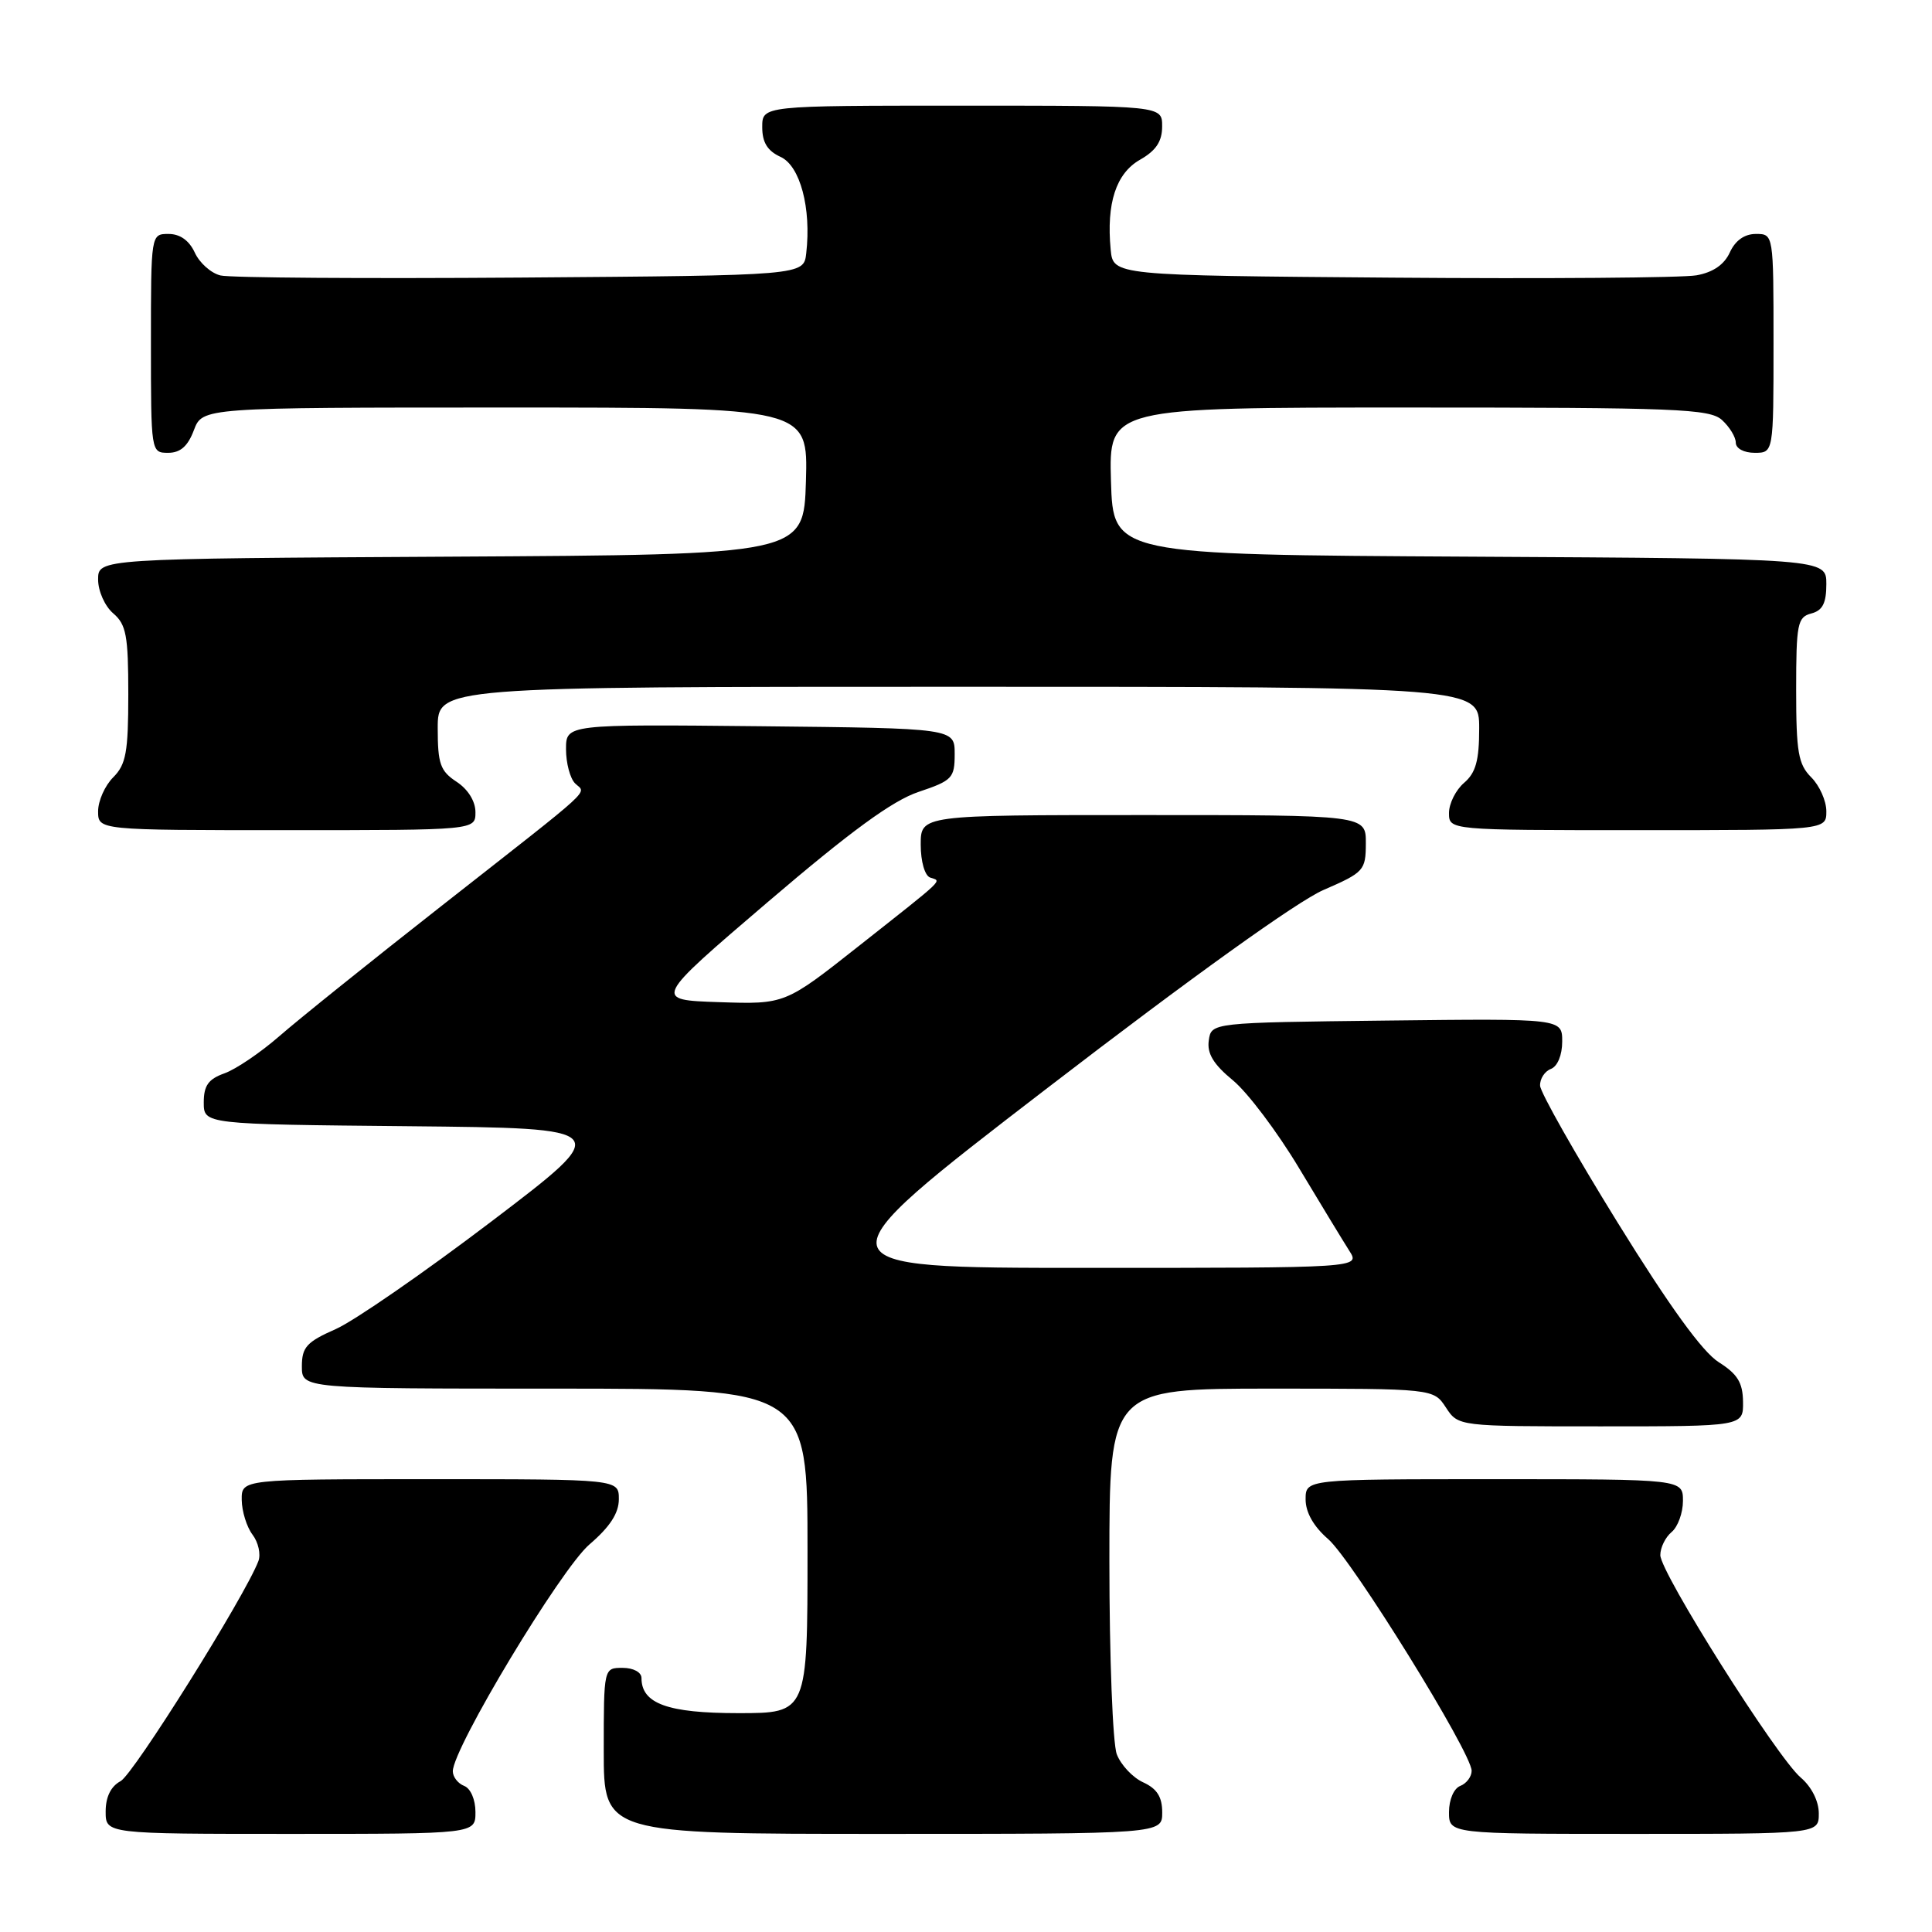<?xml version="1.0" encoding="UTF-8" standalone="no"?>
<!DOCTYPE svg PUBLIC "-//W3C//DTD SVG 1.1//EN" "http://www.w3.org/Graphics/SVG/1.1/DTD/svg11.dtd" >
<svg xmlns="http://www.w3.org/2000/svg" xmlns:xlink="http://www.w3.org/1999/xlink" version="1.1" viewBox="0 0 256 256">
 <g >
 <path fill="currentColor"
d=" M 63.00 240.11 C 63.00 238.46 62.36 236.97 61.50 236.64 C 60.68 236.32 60.00 235.45 60.00 234.70 C 60.00 231.66 74.33 207.87 78.11 204.64 C 80.82 202.32 82.00 200.50 82.00 198.65 C 82.00 196.00 82.00 196.00 57.00 196.00 C 32.00 196.00 32.00 196.00 32.03 198.75 C 32.05 200.26 32.69 202.33 33.46 203.35 C 34.23 204.36 34.58 205.94 34.24 206.85 C 32.48 211.48 17.70 235.09 15.98 236.01 C 14.69 236.70 14.00 238.10 14.00 240.04 C 14.00 243.00 14.00 243.00 38.50 243.00 C 63.00 243.00 63.00 243.00 63.00 240.11 Z  M 154.00 240.16 C 154.00 238.10 153.31 237.01 151.48 236.17 C 150.09 235.54 148.52 233.86 147.98 232.45 C 147.44 231.03 147.00 219.55 147.00 206.93 C 147.00 184.00 147.00 184.00 168.48 184.00 C 189.95 184.00 189.95 184.00 191.59 186.50 C 193.23 189.00 193.23 189.00 212.12 189.00 C 231.00 189.00 231.00 189.00 230.96 185.75 C 230.93 183.20 230.23 182.07 227.73 180.49 C 225.59 179.14 221.20 173.08 214.34 161.99 C 208.73 152.92 204.11 144.76 204.07 143.86 C 204.03 142.95 204.68 141.95 205.50 141.64 C 206.38 141.30 207.00 139.80 207.00 138.01 C 207.00 134.96 207.00 134.96 183.75 135.23 C 160.50 135.50 160.50 135.50 160.17 137.87 C 159.92 139.59 160.79 141.03 163.37 143.15 C 165.32 144.76 169.26 149.99 172.13 154.78 C 175.01 159.58 178.01 164.51 178.80 165.75 C 180.23 168.00 180.23 168.00 144.00 168.00 C 107.78 168.00 107.78 168.00 138.77 144.18 C 157.81 129.54 171.92 119.42 175.36 117.93 C 180.73 115.60 180.97 115.34 180.98 111.75 C 181.00 108.00 181.00 108.00 151.50 108.00 C 122.00 108.00 122.00 108.00 122.00 111.92 C 122.00 114.15 122.54 116.03 123.25 116.28 C 124.76 116.82 125.56 116.06 113.76 125.38 C 104.01 133.08 104.01 133.08 95.28 132.79 C 86.55 132.50 86.55 132.50 101.75 119.51 C 112.74 110.12 118.27 106.08 121.72 104.93 C 126.18 103.43 126.50 103.10 126.50 99.91 C 126.50 96.50 126.50 96.50 100.75 96.23 C 75.00 95.97 75.00 95.97 75.00 99.28 C 75.00 101.11 75.54 103.14 76.20 103.80 C 77.65 105.25 79.35 103.68 58.50 120.04 C 49.15 127.37 39.48 135.14 37.00 137.31 C 34.52 139.47 31.26 141.68 29.75 142.22 C 27.61 142.98 27.00 143.84 27.00 146.08 C 27.00 148.97 27.00 148.97 54.18 149.23 C 81.36 149.50 81.36 149.50 65.17 161.81 C 56.26 168.58 46.95 175.02 44.49 176.11 C 40.63 177.81 40.00 178.51 40.00 181.05 C 40.00 184.00 40.00 184.00 73.50 184.00 C 107.00 184.00 107.00 184.00 107.00 205.50 C 107.00 227.00 107.00 227.00 97.83 227.00 C 88.46 227.00 85.00 225.74 85.00 222.35 C 85.00 221.58 83.93 221.00 82.50 221.00 C 80.00 221.00 80.00 221.00 80.00 232.00 C 80.00 243.00 80.00 243.00 117.00 243.00 C 154.00 243.00 154.00 243.00 154.00 240.16 Z  M 241.00 240.29 C 241.00 238.66 240.04 236.76 238.61 235.54 C 235.44 232.84 220.00 208.38 220.00 206.06 C 220.00 205.06 220.68 203.68 221.50 203.00 C 222.32 202.32 223.00 200.46 223.00 198.88 C 223.00 196.00 223.00 196.00 198.00 196.00 C 173.00 196.00 173.00 196.00 173.00 198.68 C 173.00 200.40 174.06 202.27 175.98 203.93 C 179.15 206.67 195.00 232.26 195.00 234.64 C 195.00 235.42 194.32 236.32 193.50 236.64 C 192.64 236.97 192.00 238.46 192.00 240.11 C 192.00 243.00 192.00 243.00 216.50 243.00 C 241.00 243.00 241.00 243.00 241.00 240.29 Z  M 63.00 107.62 C 63.00 106.17 62.01 104.58 60.50 103.59 C 58.34 102.17 58.00 101.22 58.00 96.48 C 58.00 91.00 58.00 91.00 127.00 91.00 C 196.00 91.00 196.00 91.00 196.00 96.51 C 196.00 100.78 195.55 102.40 194.00 103.73 C 192.90 104.67 192.00 106.47 192.00 107.72 C 192.00 110.00 192.00 110.00 217.00 110.00 C 242.00 110.00 242.00 110.00 242.00 107.50 C 242.00 106.12 241.10 104.10 240.00 103.00 C 238.28 101.28 238.00 99.67 238.00 91.41 C 238.00 82.65 238.18 81.77 240.00 81.29 C 241.50 80.90 242.00 79.93 242.00 77.39 C 242.00 74.02 242.00 74.02 194.75 73.76 C 147.50 73.50 147.50 73.50 147.21 63.75 C 146.93 54.00 146.93 54.00 186.64 54.00 C 222.18 54.00 226.53 54.17 228.17 55.65 C 229.18 56.57 230.00 57.92 230.00 58.65 C 230.00 59.42 231.07 60.00 232.50 60.00 C 235.00 60.00 235.00 60.00 235.00 45.50 C 235.00 31.00 235.00 31.00 232.66 31.00 C 231.15 31.00 229.93 31.87 229.21 33.45 C 228.47 35.07 226.98 36.09 224.80 36.48 C 222.98 36.81 204.85 36.95 184.50 36.79 C 147.50 36.50 147.50 36.50 147.17 33.07 C 146.59 26.93 147.88 22.98 151.05 21.17 C 153.18 19.96 153.99 18.74 153.99 16.75 C 154.00 14.00 154.00 14.00 127.50 14.00 C 101.00 14.00 101.00 14.00 101.00 16.84 C 101.00 18.88 101.69 19.99 103.43 20.79 C 106.02 21.97 107.52 27.58 106.83 33.56 C 106.50 36.50 106.50 36.50 69.00 36.78 C 48.38 36.93 30.47 36.81 29.22 36.50 C 27.96 36.20 26.43 34.83 25.81 33.47 C 25.07 31.87 23.86 31.00 22.34 31.00 C 20.00 31.00 20.00 31.00 20.00 45.50 C 20.00 59.93 20.01 60.00 22.28 60.00 C 23.90 60.00 24.89 59.13 25.69 57.00 C 26.83 54.00 26.83 54.00 66.95 54.00 C 107.07 54.00 107.07 54.00 106.79 63.75 C 106.50 73.50 106.50 73.50 59.75 73.76 C 13.00 74.02 13.00 74.02 13.00 76.79 C 13.00 78.32 13.89 80.32 15.00 81.27 C 16.73 82.75 17.00 84.22 17.00 91.99 C 17.00 99.67 16.70 101.30 15.00 103.00 C 13.90 104.10 13.00 106.12 13.00 107.50 C 13.00 110.00 13.00 110.00 38.00 110.00 C 63.00 110.00 63.00 110.00 63.00 107.62 Z "/>
</g>
</svg>